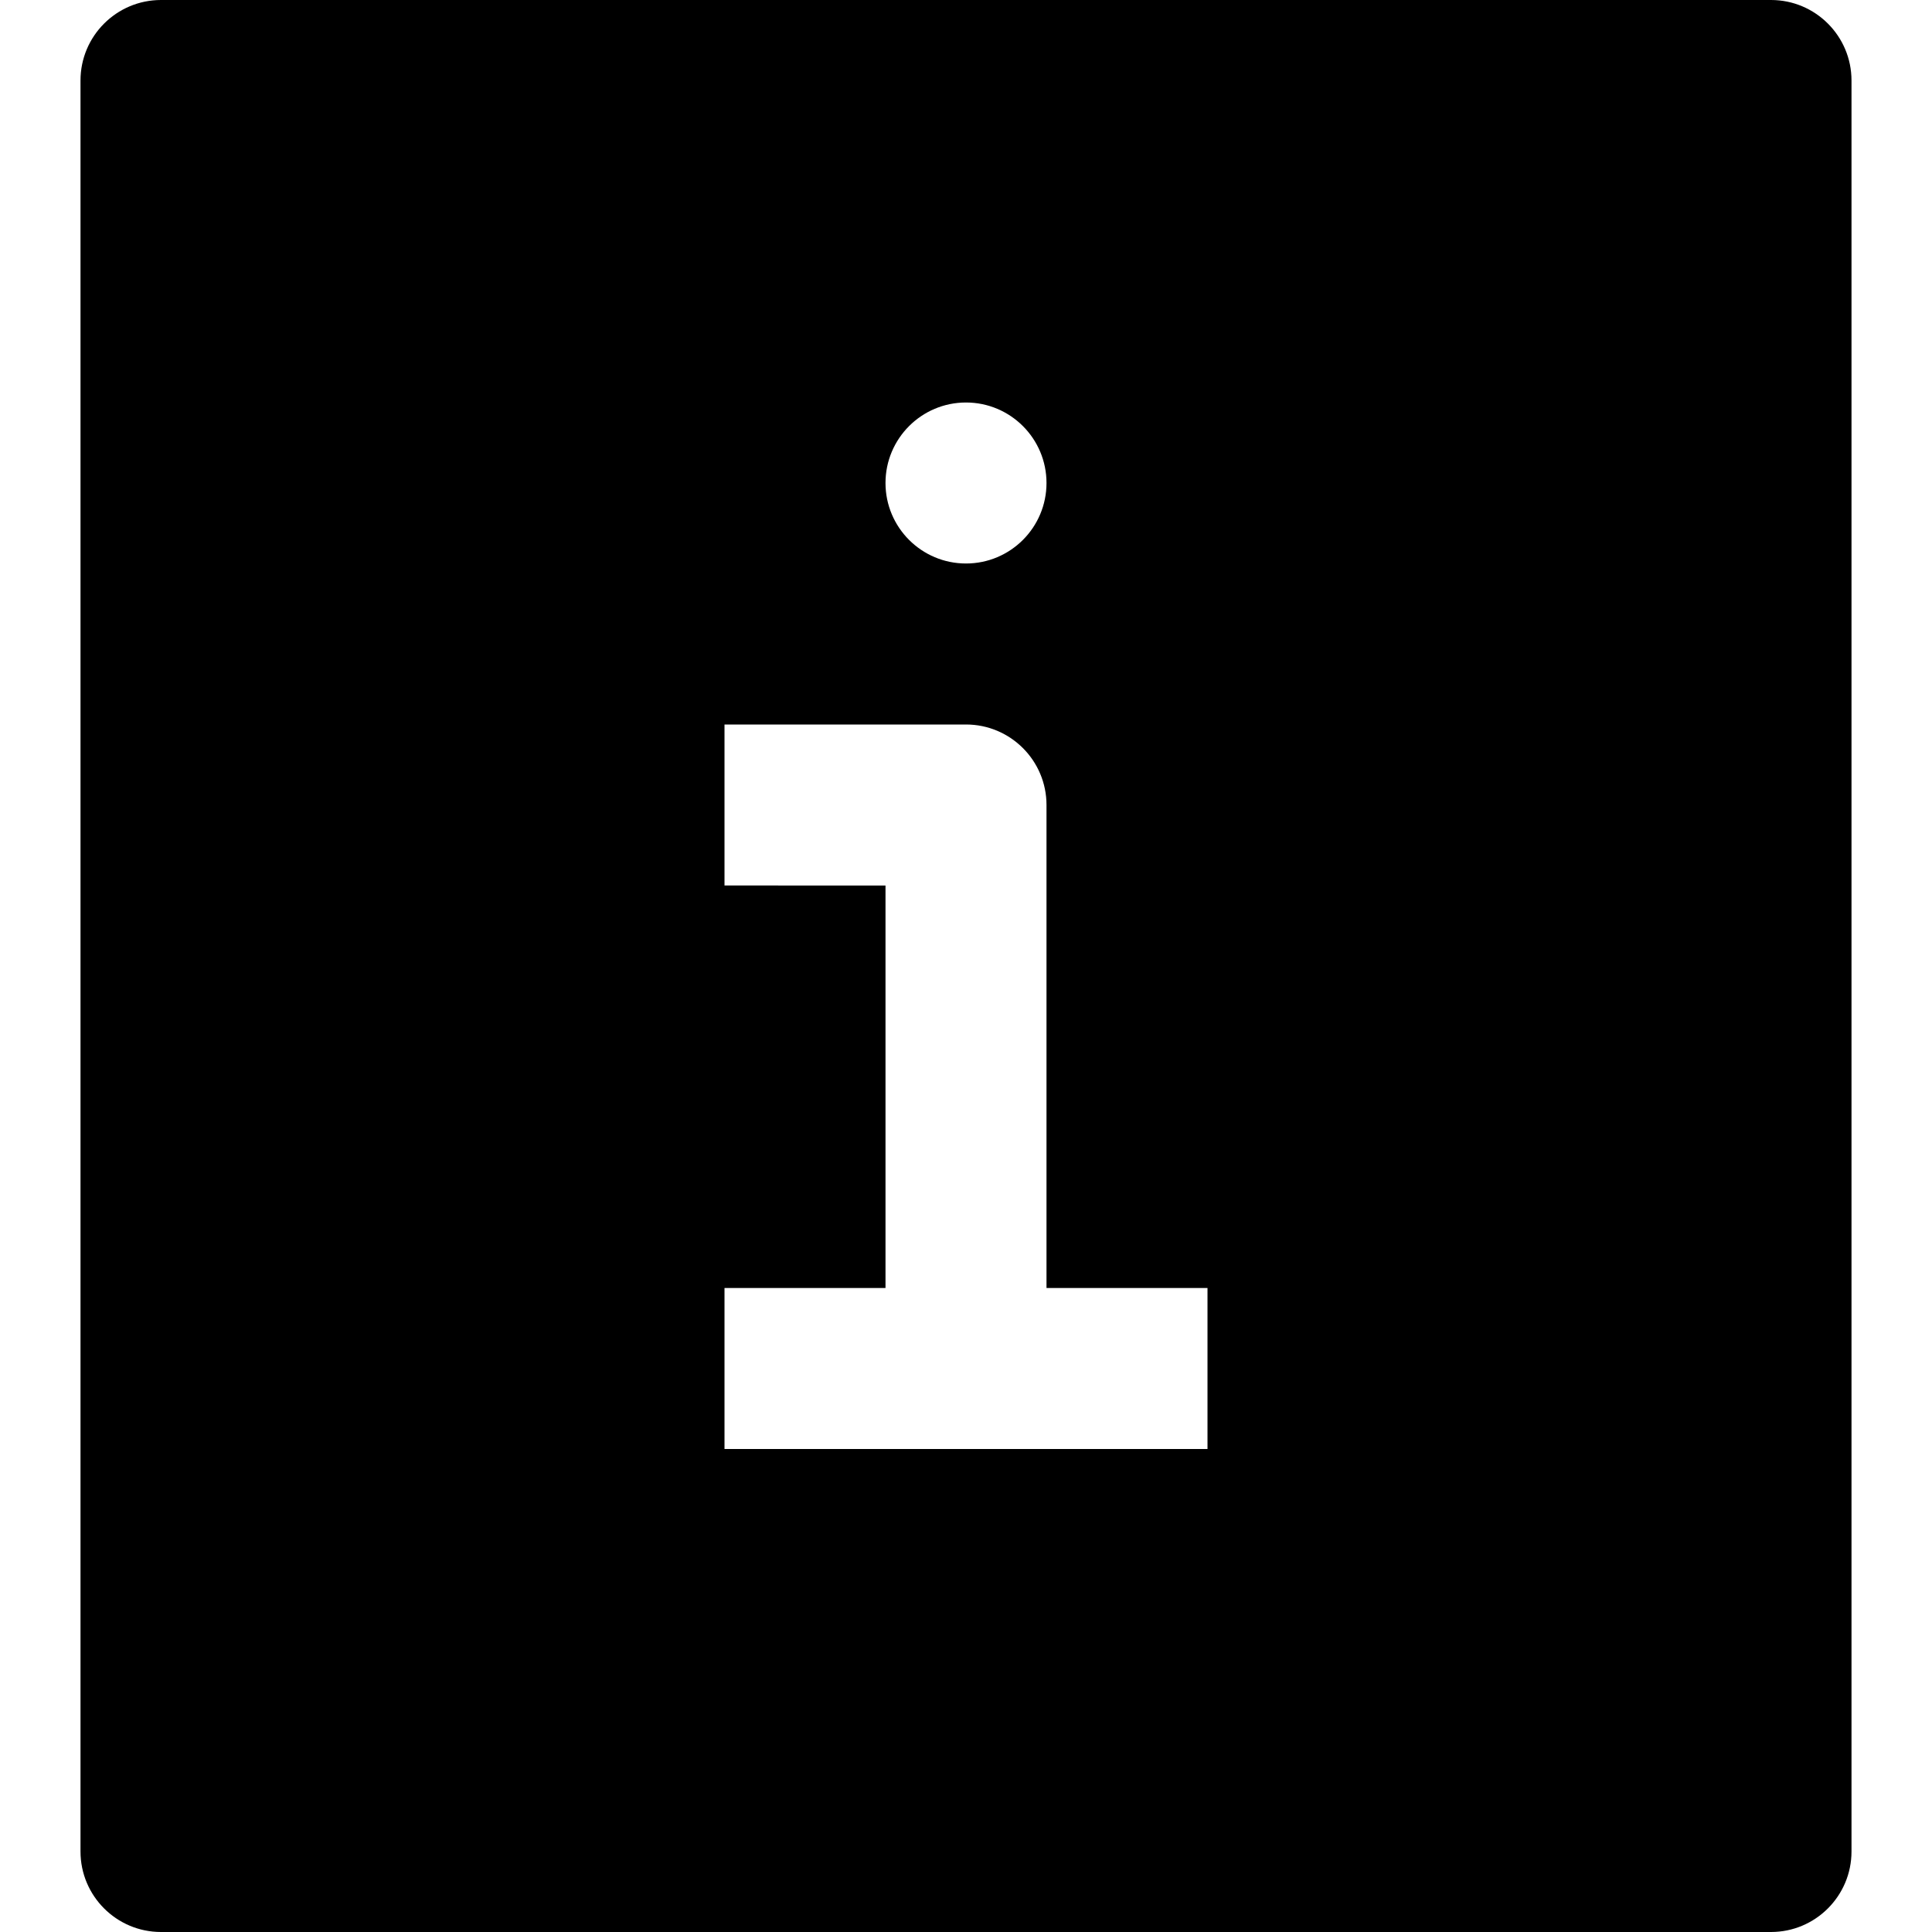 <?xml version="1.0" encoding="utf-8"?>
<!-- Generator: Adobe Illustrator 20.1.0, SVG Export Plug-In . SVG Version: 6.00 Build 0)  -->
<!DOCTYPE svg PUBLIC "-//W3C//DTD SVG 1.1//EN" "http://www.w3.org/Graphics/SVG/1.1/DTD/svg11.dtd">
<svg version="1.1" id="Layer_1" xmlns="http://www.w3.org/2000/svg" xmlns:xlink="http://www.w3.org/1999/xlink" x="0px" y="0px"
	 width="24px" height="24px" viewBox="0 0 24 24" enable-background="new 0 0 24 24" xml:space="preserve">
<path d="M2,24h20c0.552,0,1-0.448,1-1V1c0-0.552-0.448-1-1-1H2C1.448,0,1,0.448,1,1v22C1,23.552,1.448,24,2,24z M12,5
	c0.552,0,1,0.448,1,1c0,0.552-0.448,1-1,1c-0.552,0-1-0.448-1-1C11,5.448,11.448,5,12,5z M9,16h2v-5H9V9h3c0.552,0,1,0.448,1,1v6h2
	v2H9V16z"/>
</svg>
